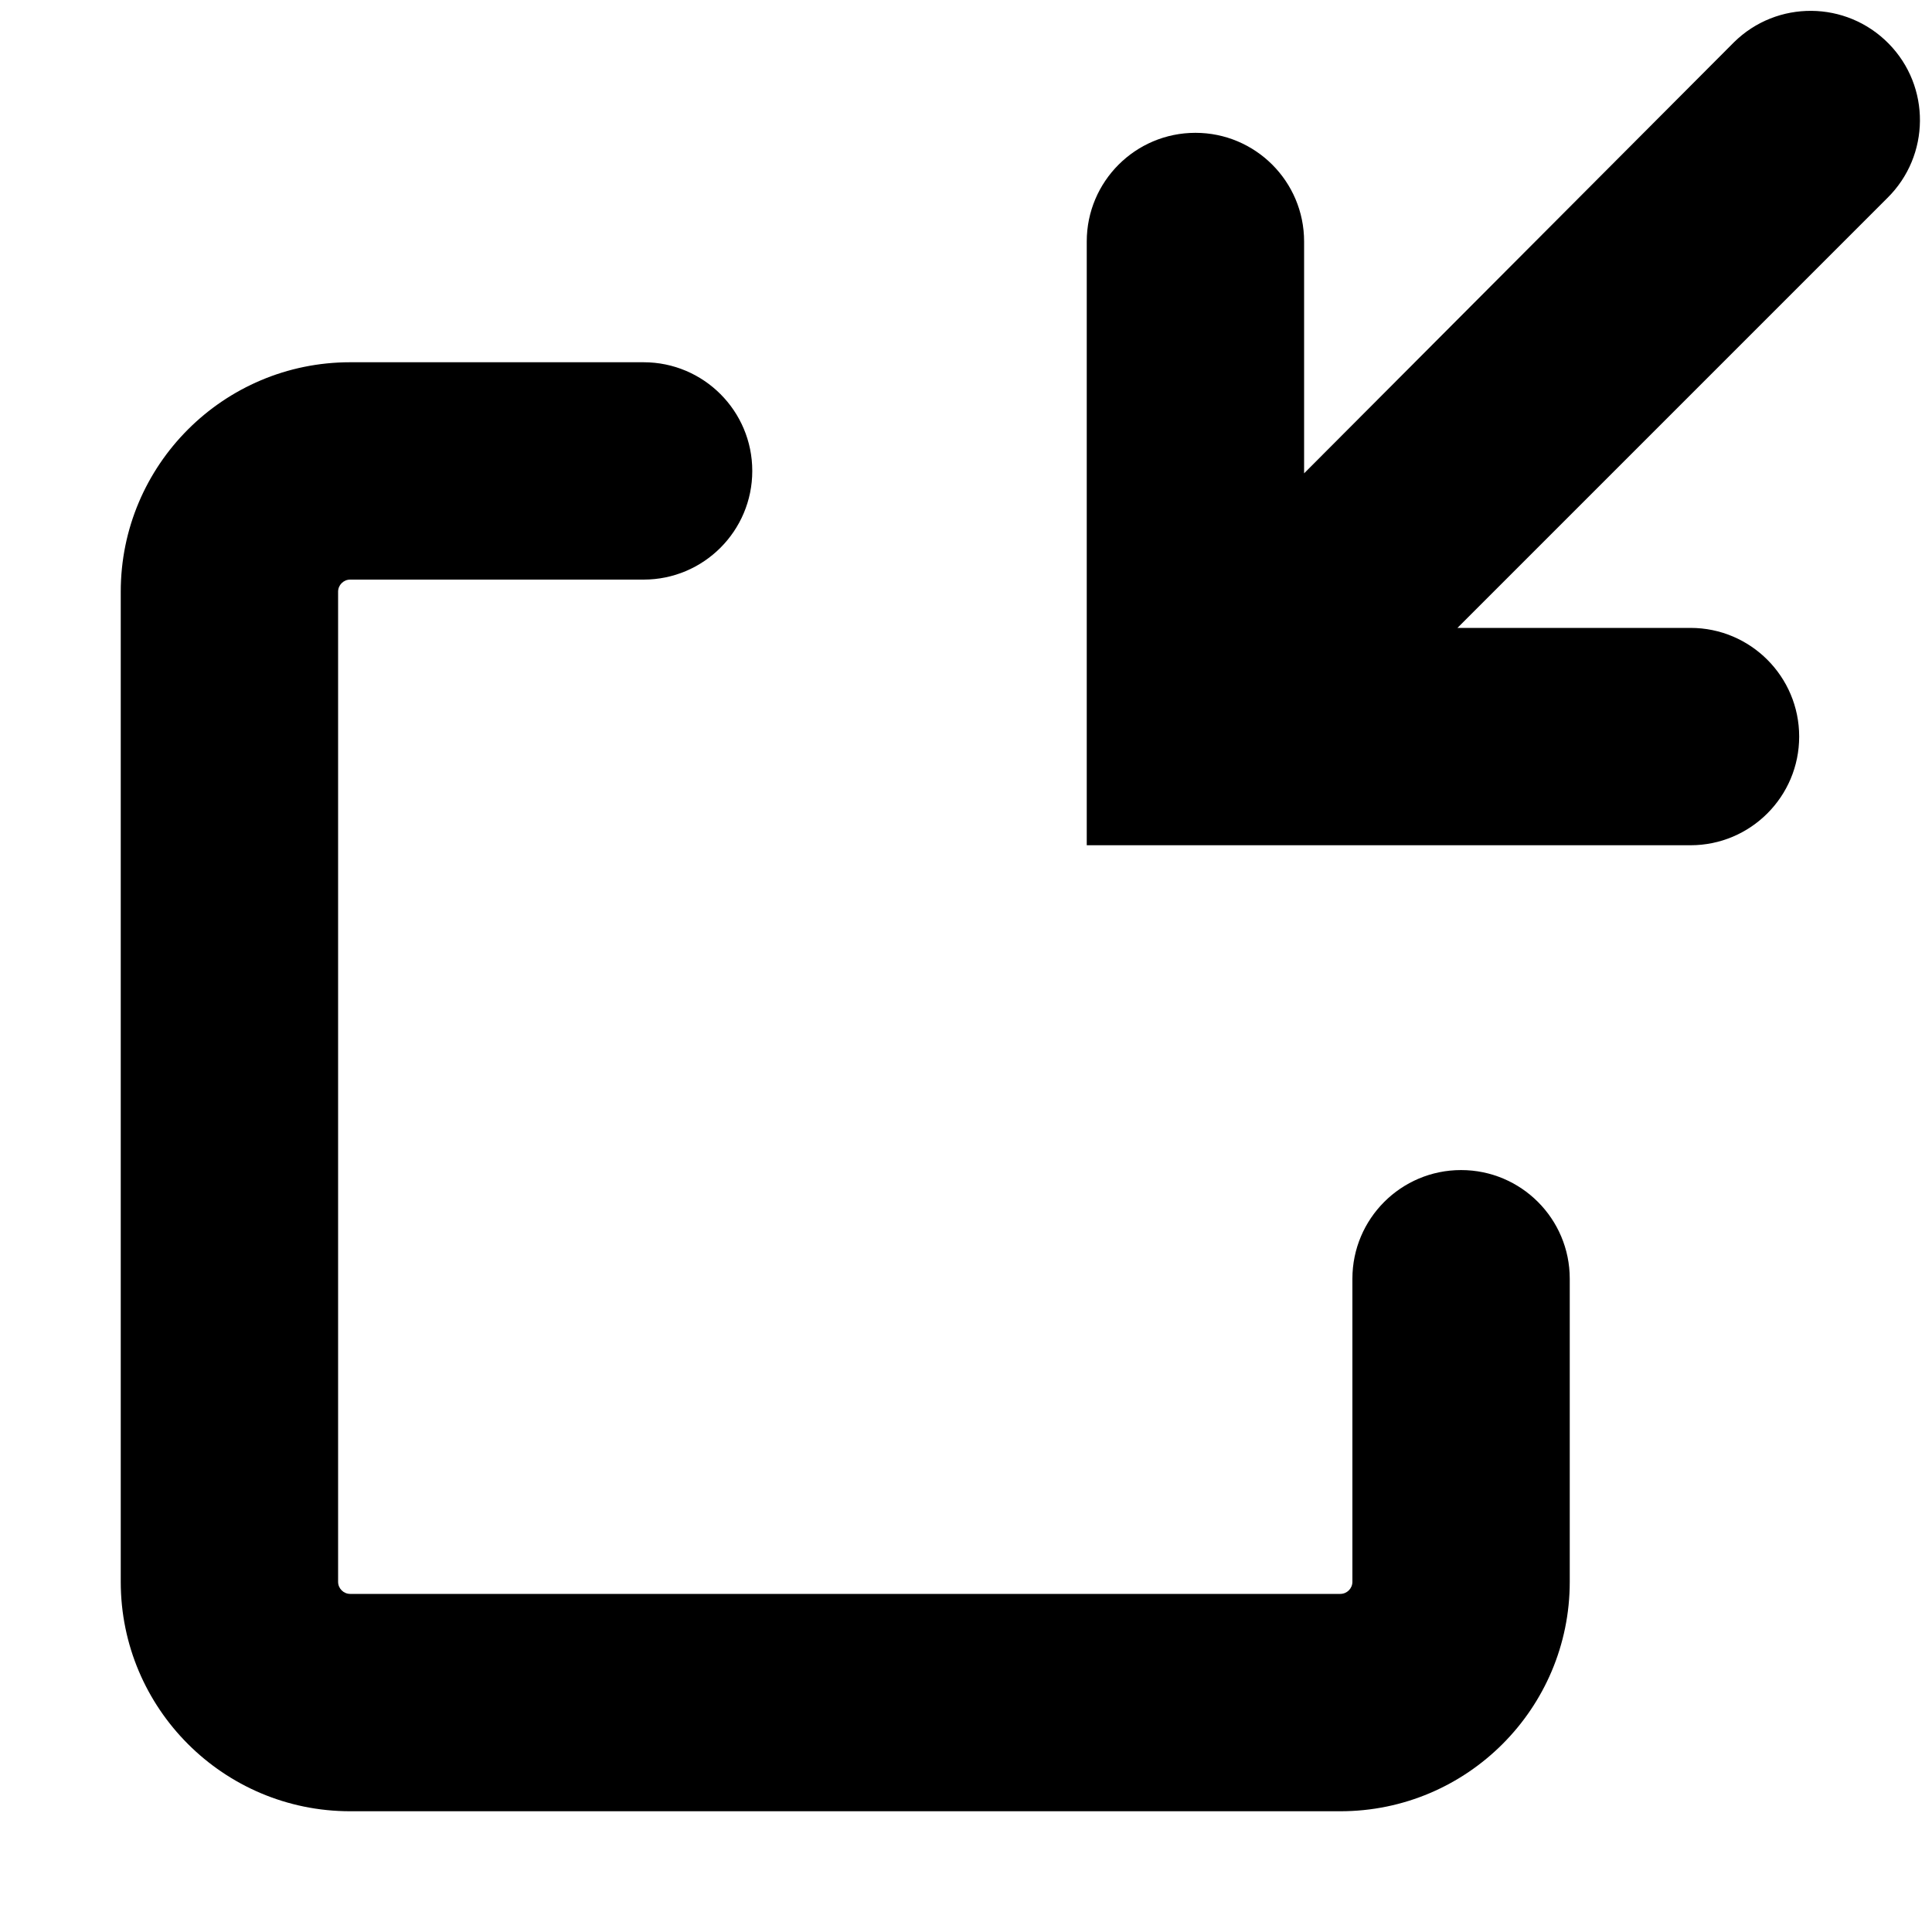 <?xml version="1.0" encoding="UTF-8"?>
<svg width="16px" height="16px" viewBox="0 0 16 16" version="1.1" xmlns="http://www.w3.org/2000/svg" xmlns:xlink="http://www.w3.org/1999/xlink">
    <!-- Generator: sketchtool 49.1 (51147) - http://www.bohemiancoding.com/sketch -->
    <title>view-reduce-16</title>
    <desc>Created with sketchtool.</desc>
    <defs></defs>
    <g id="Icons" stroke="none" stroke-width="1" fill="none" fill-rule="evenodd">
        <g id="view-reduce-16" fill="#000000" fill-rule="nonzero">
            <path d="M2.9,15 L11.1,15 C12.149,15 13,14.149 13,13.1 L13,10.59 C13,10.093 12.597,9.69 12.1,9.69 C11.603,9.69 11.2,10.093 11.2,10.59 L11.2,13.1 C11.2,13.155 11.155,13.2 11.1,13.2 L2.9,13.2 C2.845,13.2 2.8,13.155 2.8,13.1 L2.8,4.9 C2.8,4.845 2.845,4.8 2.9,4.8 L5.33,4.8 C5.827,4.8 6.23,4.397 6.23,3.9 C6.23,3.403 5.827,3 5.33,3 L2.9,3 C1.851,3 1,3.851 1,4.9 L1,13.1 C1,14.149 1.851,15 2.9,15 L2.9,15 Z" id="Shape"></path>
            <path d="M14.36,0.35 L10.8,3.92 L10.8,2 C10.8,1.503 10.397,1.1 9.9,1.1 C9.403,1.1 9,1.503 9,2 L9,7 L14,7 C14.497,7 14.9,6.597 14.9,6.1 C14.9,5.603 14.497,5.2 14,5.2 L12.07,5.2 L15.63,1.64 C15.986,1.289 15.991,0.716 15.64,0.36 C15.289,0.004 14.716,-0.001 14.36,0.35 L14.36,0.35 Z" id="Shape"></path>
        </g>
    </g>
</svg>